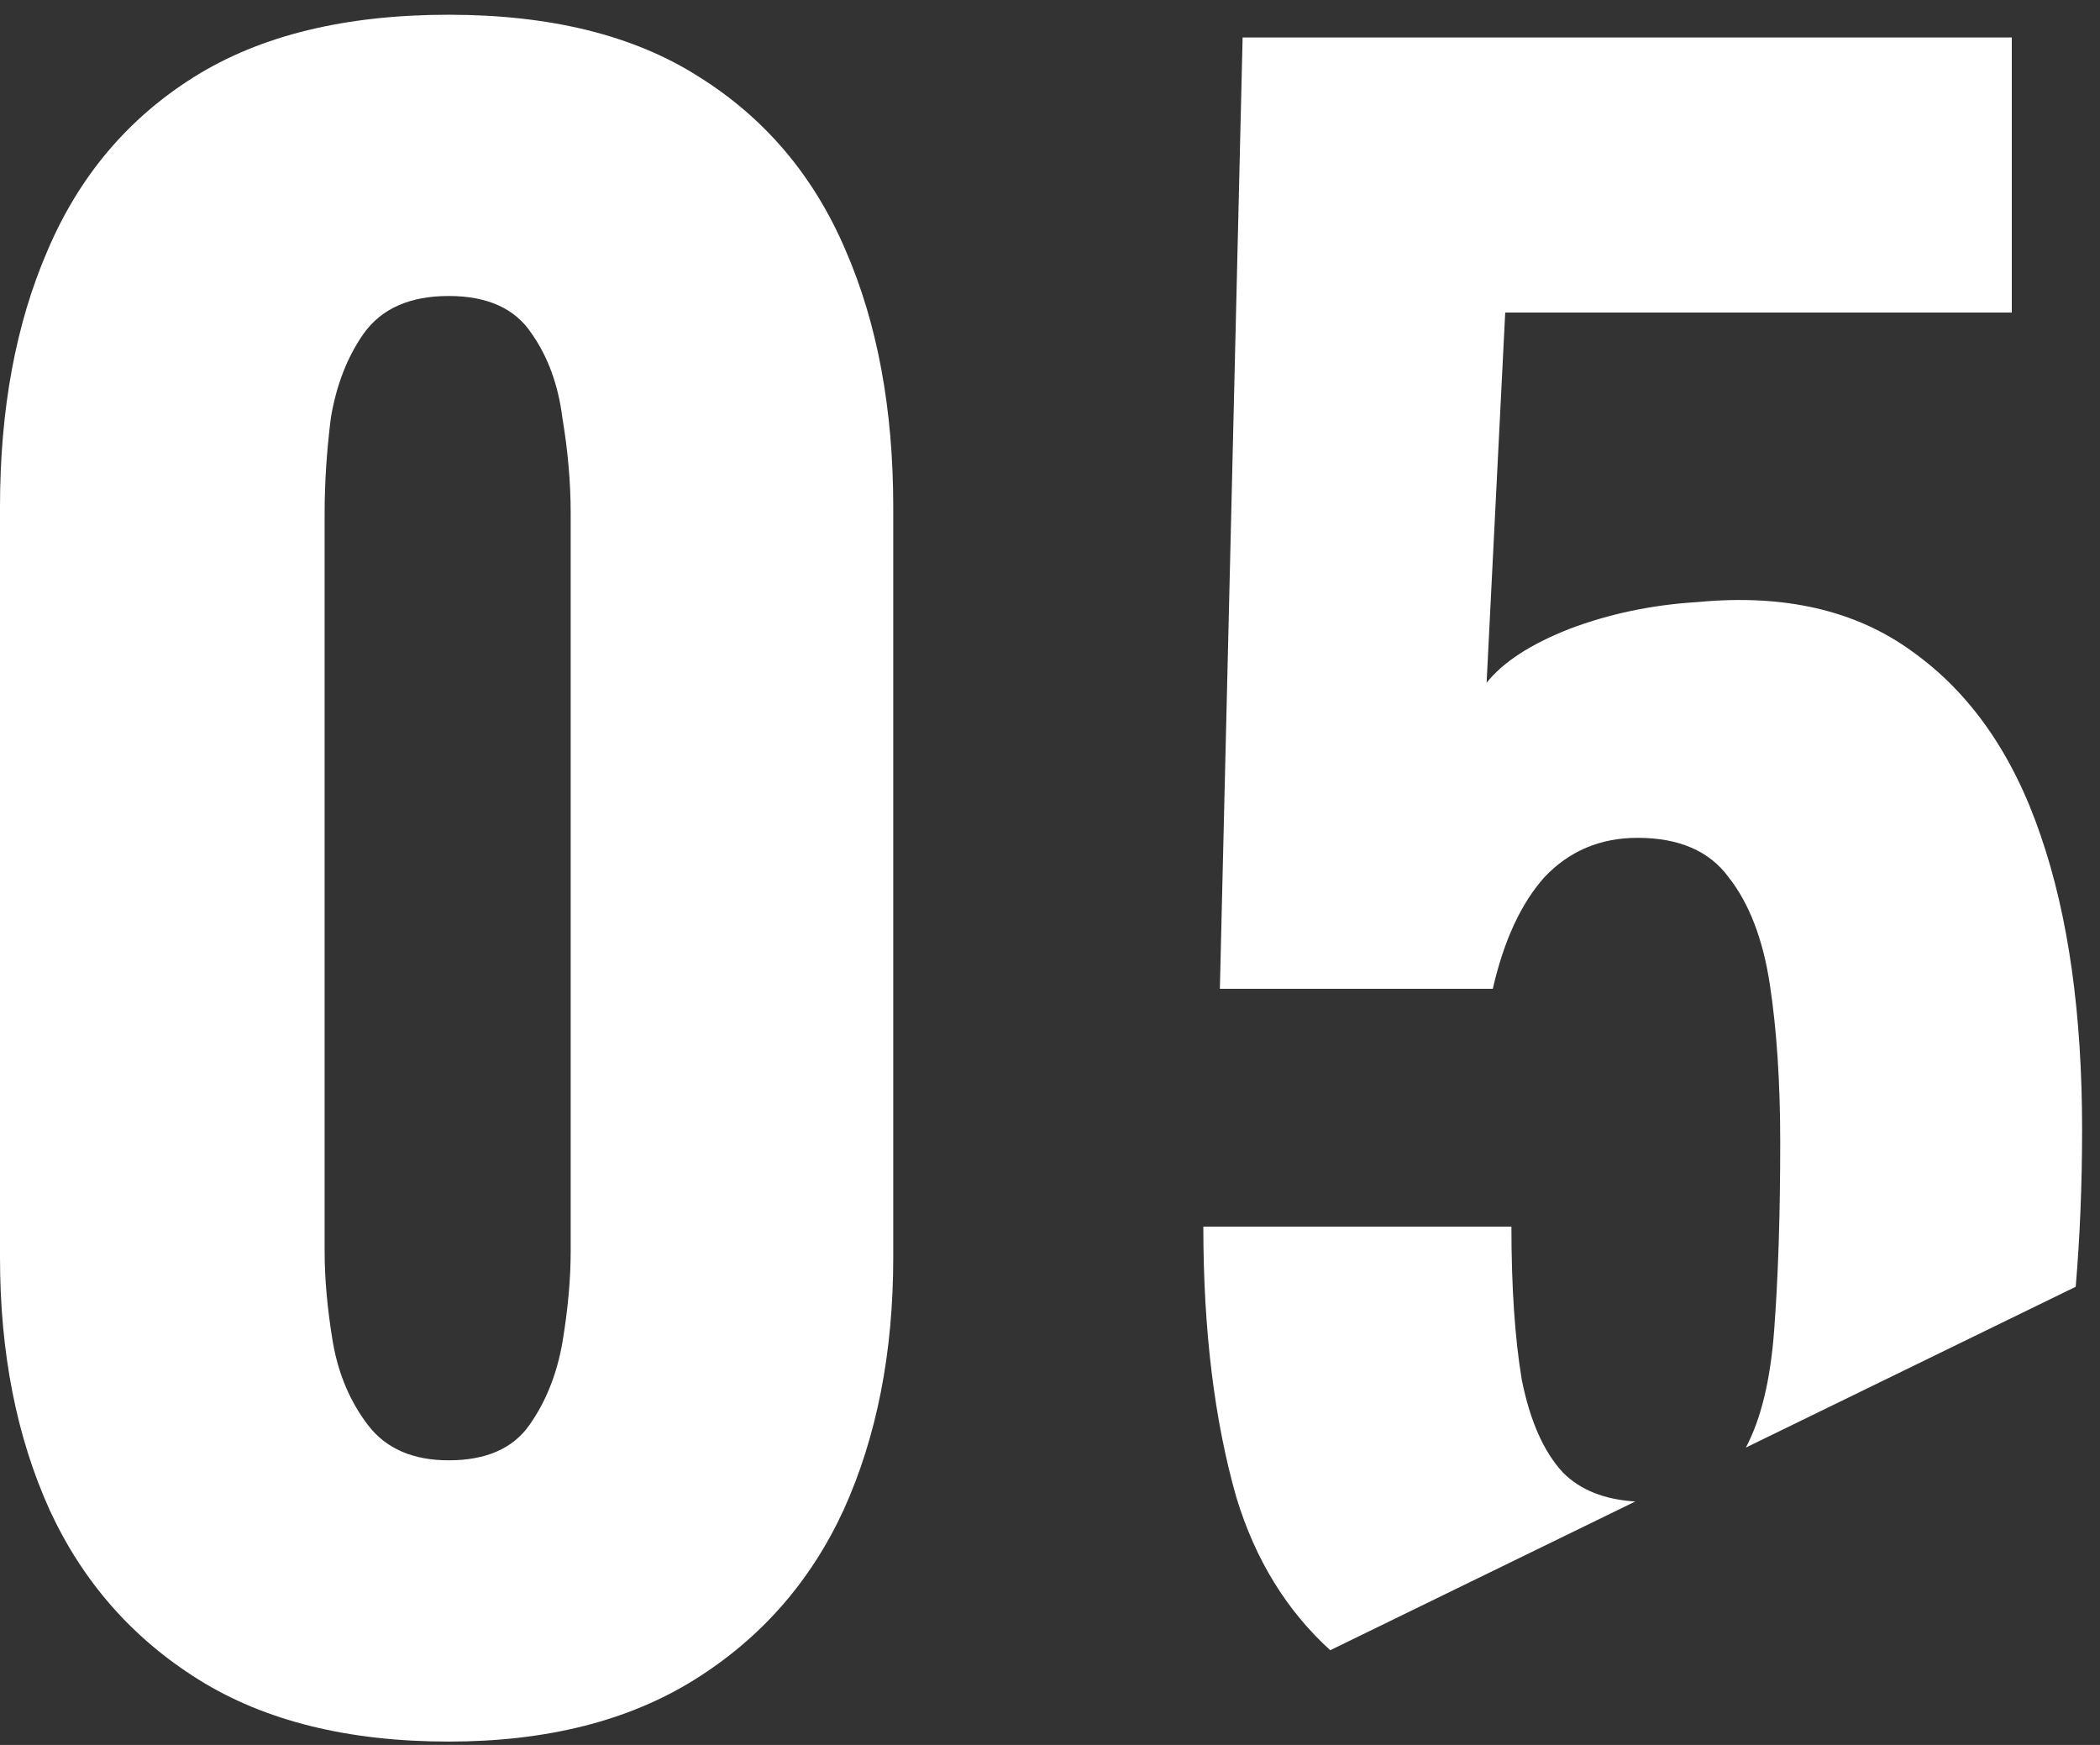 <svg width="65" height="54" viewBox="0 0 65 54" fill="none" xmlns="http://www.w3.org/2000/svg">
<rect x="0" y="0" width="65" height="54" fill="#333333" stroke="none"/>
<path fill-rule="evenodd" clip-rule="evenodd" d="M6.144 51.976C8.192 53.256 10.773 53.896 13.888 53.896C16.917 53.896 19.456 53.256 21.504 51.976C23.552 50.696 25.088 48.947 26.112 46.728C27.136 44.467 27.648 41.864 27.648 38.92V15.688C27.648 12.659 27.157 10.013 26.176 7.752C25.195 5.448 23.68 3.656 21.632 2.376C19.627 1.096 17.045 0.456 13.888 0.456C10.688 0.456 8.064 1.096 6.016 2.376C3.968 3.656 2.453 5.448 1.472 7.752C0.491 10.013 0 12.659 0 15.688V38.92C0 41.864 0.512 44.467 1.536 46.728C2.56 48.947 4.096 50.696 6.144 51.976ZM16.384 44.104C15.872 44.829 15.04 45.192 13.888 45.192C12.779 45.192 11.947 44.829 11.392 44.104C10.837 43.379 10.475 42.525 10.304 41.544C10.133 40.52 10.048 39.581 10.048 38.728V15.88C10.048 14.941 10.112 13.96 10.24 12.936C10.411 11.912 10.752 11.037 11.264 10.312C11.819 9.544 12.693 9.16 13.888 9.16C15.083 9.16 15.936 9.544 16.448 10.312C16.96 11.037 17.28 11.912 17.408 12.936C17.579 13.96 17.664 14.941 17.664 15.88V38.728C17.664 39.581 17.579 40.52 17.408 41.544C17.237 42.525 16.896 43.379 16.384 44.104ZM64.248 39.821C64.38 38.272 64.446 36.649 64.446 34.952C64.446 31.368 64.019 28.339 63.166 25.864C62.313 23.347 60.99 21.448 59.198 20.168C57.449 18.888 55.23 18.376 52.542 18.632C51.134 18.717 49.811 18.995 48.574 19.464C47.379 19.933 46.526 20.488 46.014 21.128L46.59 9.672H62.27V1.16H38.462L37.758 30.6H46.206C46.547 29.107 47.081 27.955 47.806 27.144C48.574 26.333 49.534 25.928 50.686 25.928C51.966 25.928 52.905 26.333 53.502 27.144C54.142 27.955 54.569 29.064 54.782 30.472C54.995 31.88 55.102 33.501 55.102 35.336C55.102 37.597 55.038 39.56 54.91 41.224C54.794 42.73 54.504 43.921 54.038 44.798L64.248 39.821ZM41.174 51.069C39.821 49.838 38.853 48.263 38.27 46.344C37.587 43.955 37.246 41.16 37.246 37.96H46.782C46.782 39.837 46.889 41.416 47.102 42.696C47.358 43.976 47.785 44.936 48.382 45.576C48.918 46.112 49.663 46.408 50.617 46.466L41.174 51.069Z" fill="white"/>
</svg>
